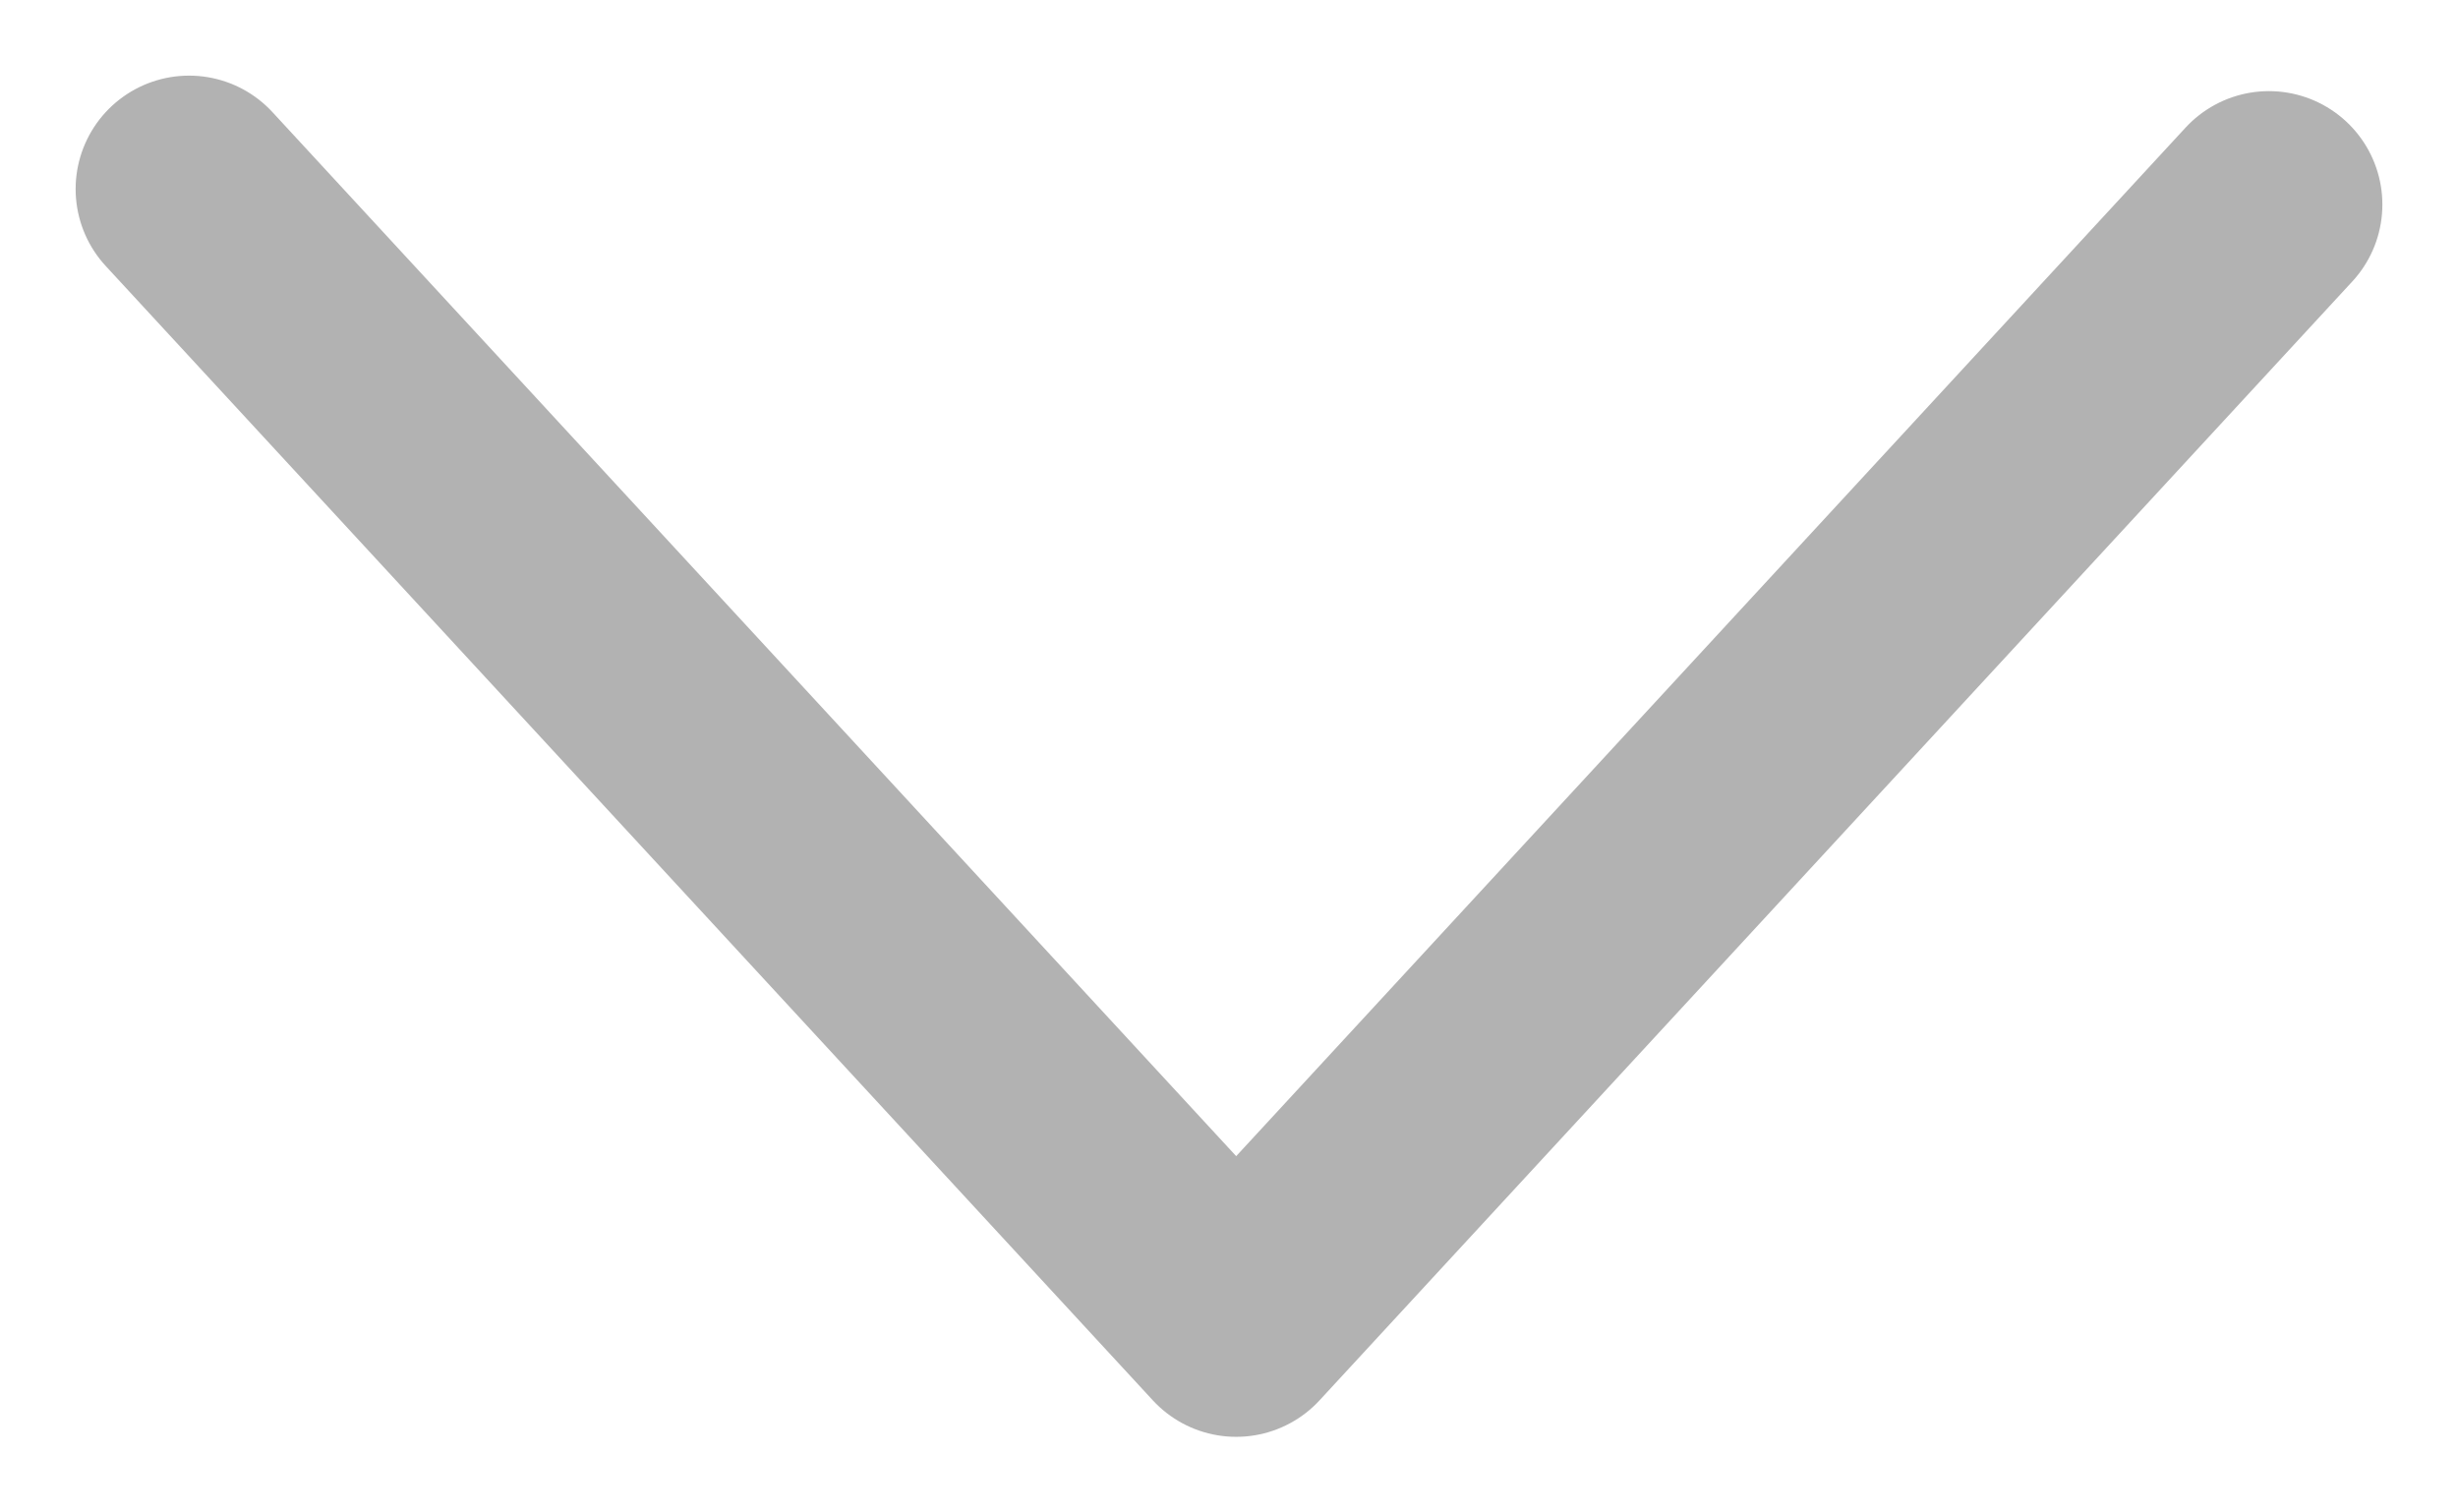 <svg width="13" height="8" viewBox="0 0 13 8" xmlns="http://www.w3.org/2000/svg"><title>Path 2 Copy 2</title><path stroke="#B2B2B2" stroke-width="1.2" d="M12 1.082L6.538 7 1 1" fill="none" fill-rule="evenodd" stroke-linecap="round" stroke-linejoin="round"/></svg>